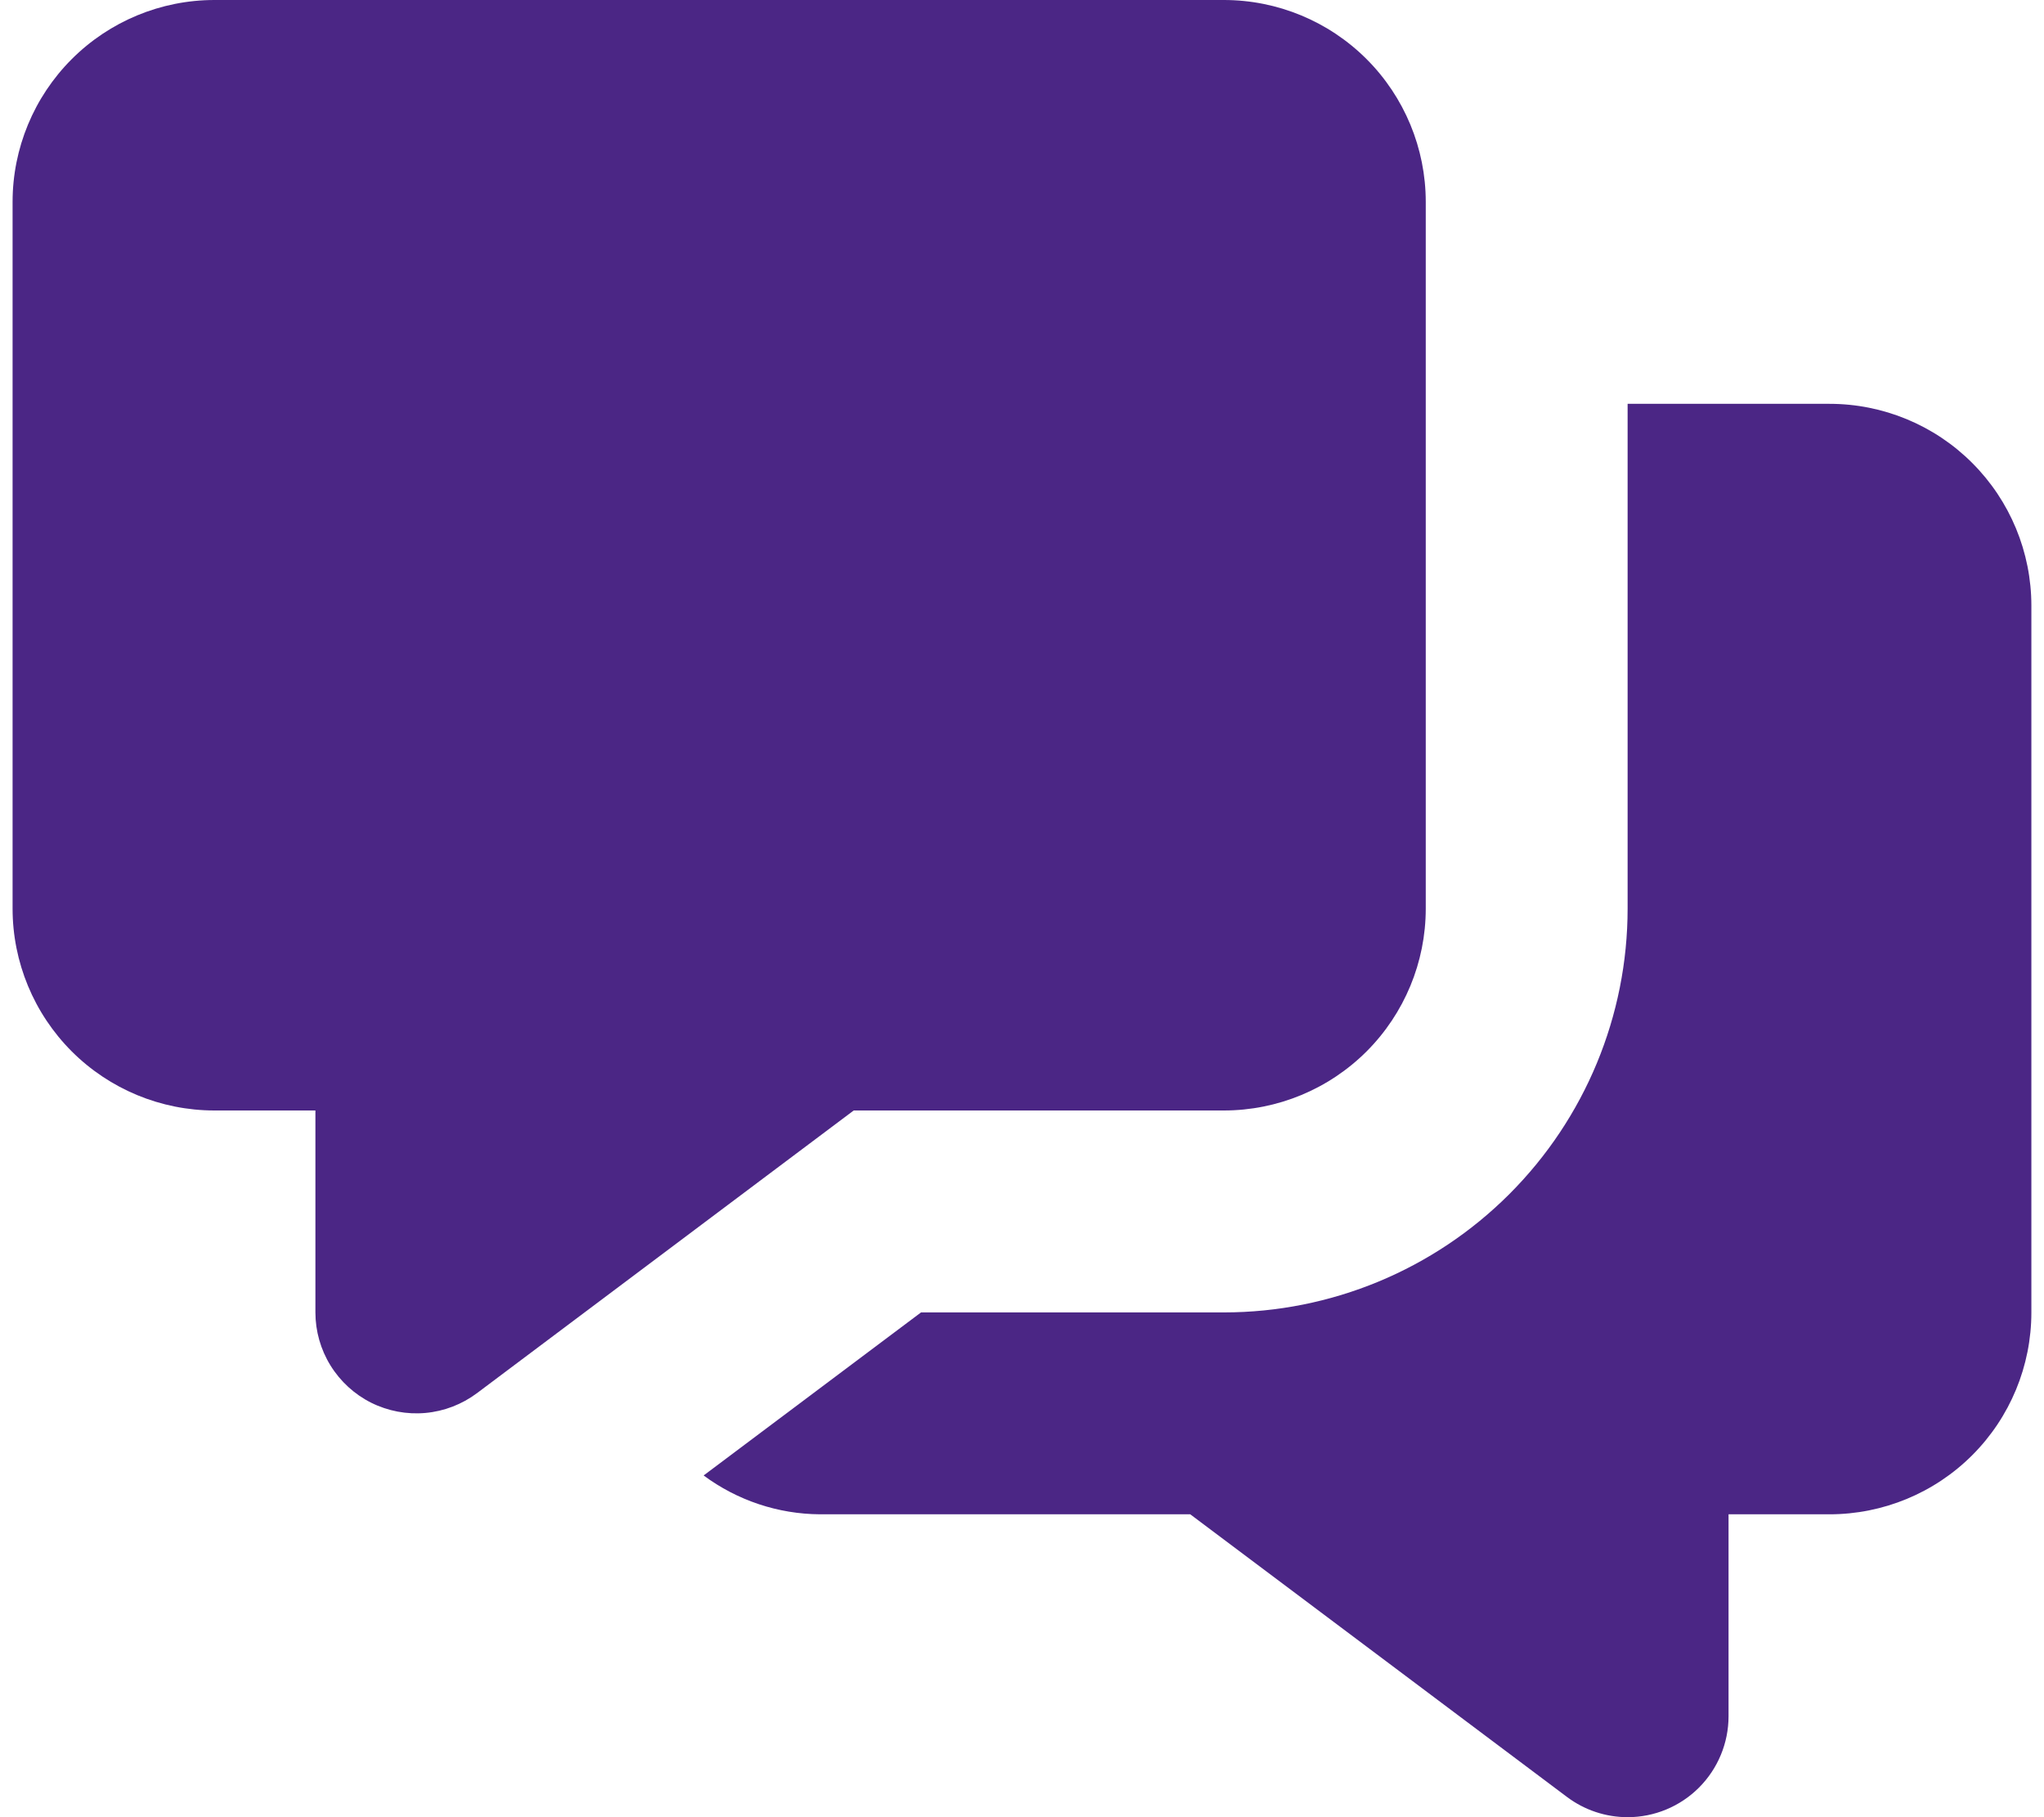 <svg width="45" height="40" viewBox="0 0 45 40" fill="none" xmlns="http://www.w3.org/2000/svg">
<path d="M40.277 8.889H35.833V20C35.833 22.358 34.896 24.618 33.229 26.285C31.562 27.952 29.302 28.889 26.944 28.889H20.277L15.491 32.478C16.233 33.028 17.131 33.328 18.055 33.333H26.204L34.5 39.556C34.884 39.844 35.352 40 35.833 40C36.422 40 36.987 39.766 37.404 39.349C37.821 38.932 38.055 38.367 38.055 37.778V33.333H40.277C41.456 33.333 42.587 32.865 43.42 32.032C44.254 31.198 44.722 30.068 44.722 28.889V13.333C44.722 12.155 44.254 11.024 43.42 10.191C42.587 9.357 41.456 8.889 40.277 8.889Z" fill="#4B2685"/>
<path d="M26.944 0H4.722C3.543 0 2.413 0.468 1.579 1.302C0.746 2.135 0.277 3.266 0.277 4.444V20C0.277 21.179 0.746 22.309 1.579 23.143C2.413 23.976 3.543 24.444 4.722 24.444H6.944V28.889C6.944 29.302 7.059 29.706 7.276 30.057C7.493 30.408 7.803 30.692 8.172 30.877C8.542 31.061 8.955 31.139 9.366 31.102C9.777 31.065 10.169 30.914 10.5 30.667L18.795 24.444H26.944C28.123 24.444 29.253 23.976 30.087 23.143C30.92 22.309 31.389 21.179 31.389 20V4.444C31.389 3.266 30.92 2.135 30.087 1.302C29.253 0.468 28.123 0 26.944 0Z" fill="#4B2685"/>
</svg>
